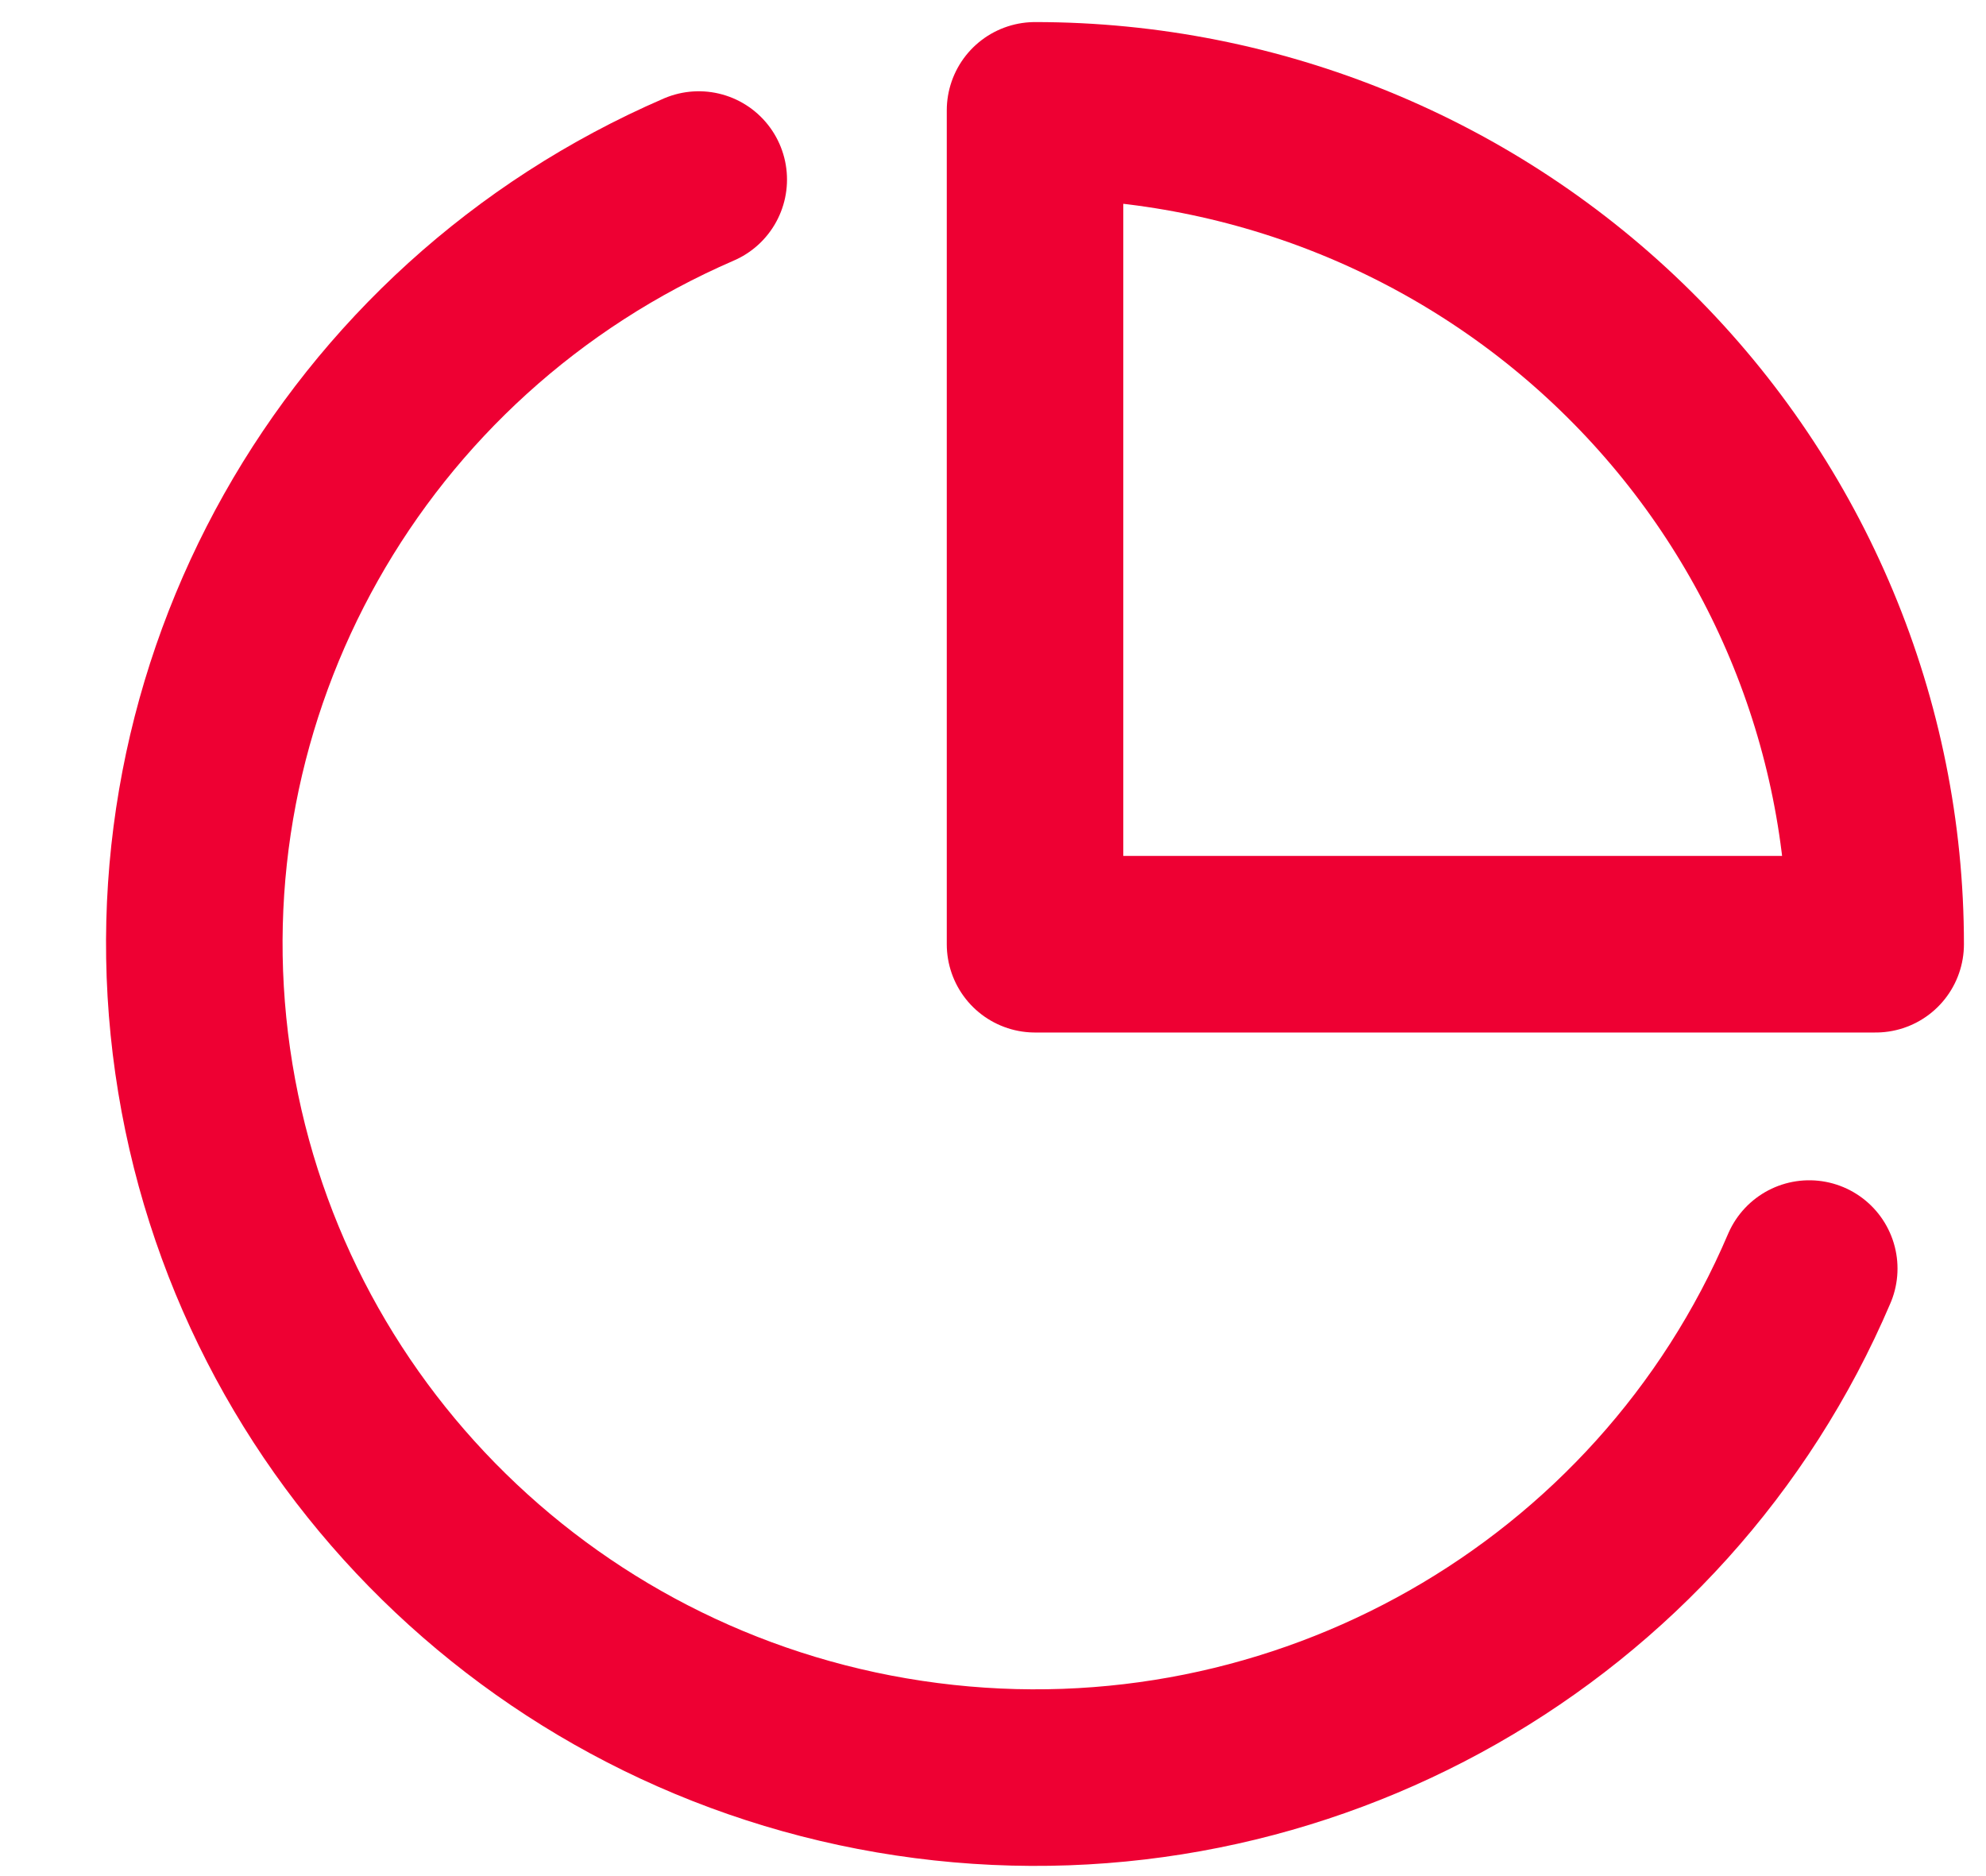 <svg width="18" height="17" viewBox="0 0 18 17" fill="none" xmlns="http://www.w3.org/2000/svg">
<path d="M16.398 11.495C15.065 14.622 11.791 16.483 8.396 16.044C5.001 15.606 2.318 12.975 1.837 9.614C1.356 6.252 3.195 2.985 6.333 1.627" stroke="#EE0033" stroke-width="1.6" stroke-linecap="round" stroke-linejoin="round"/>
<path fill-rule="evenodd" clip-rule="evenodd" d="M17 8.556C17 6.552 16.197 4.63 14.768 3.213C13.34 1.796 11.402 1 9.381 1V8.556H17Z" stroke="#EE0033" stroke-width="1.6" stroke-linecap="round" stroke-linejoin="round"/>
</svg>
